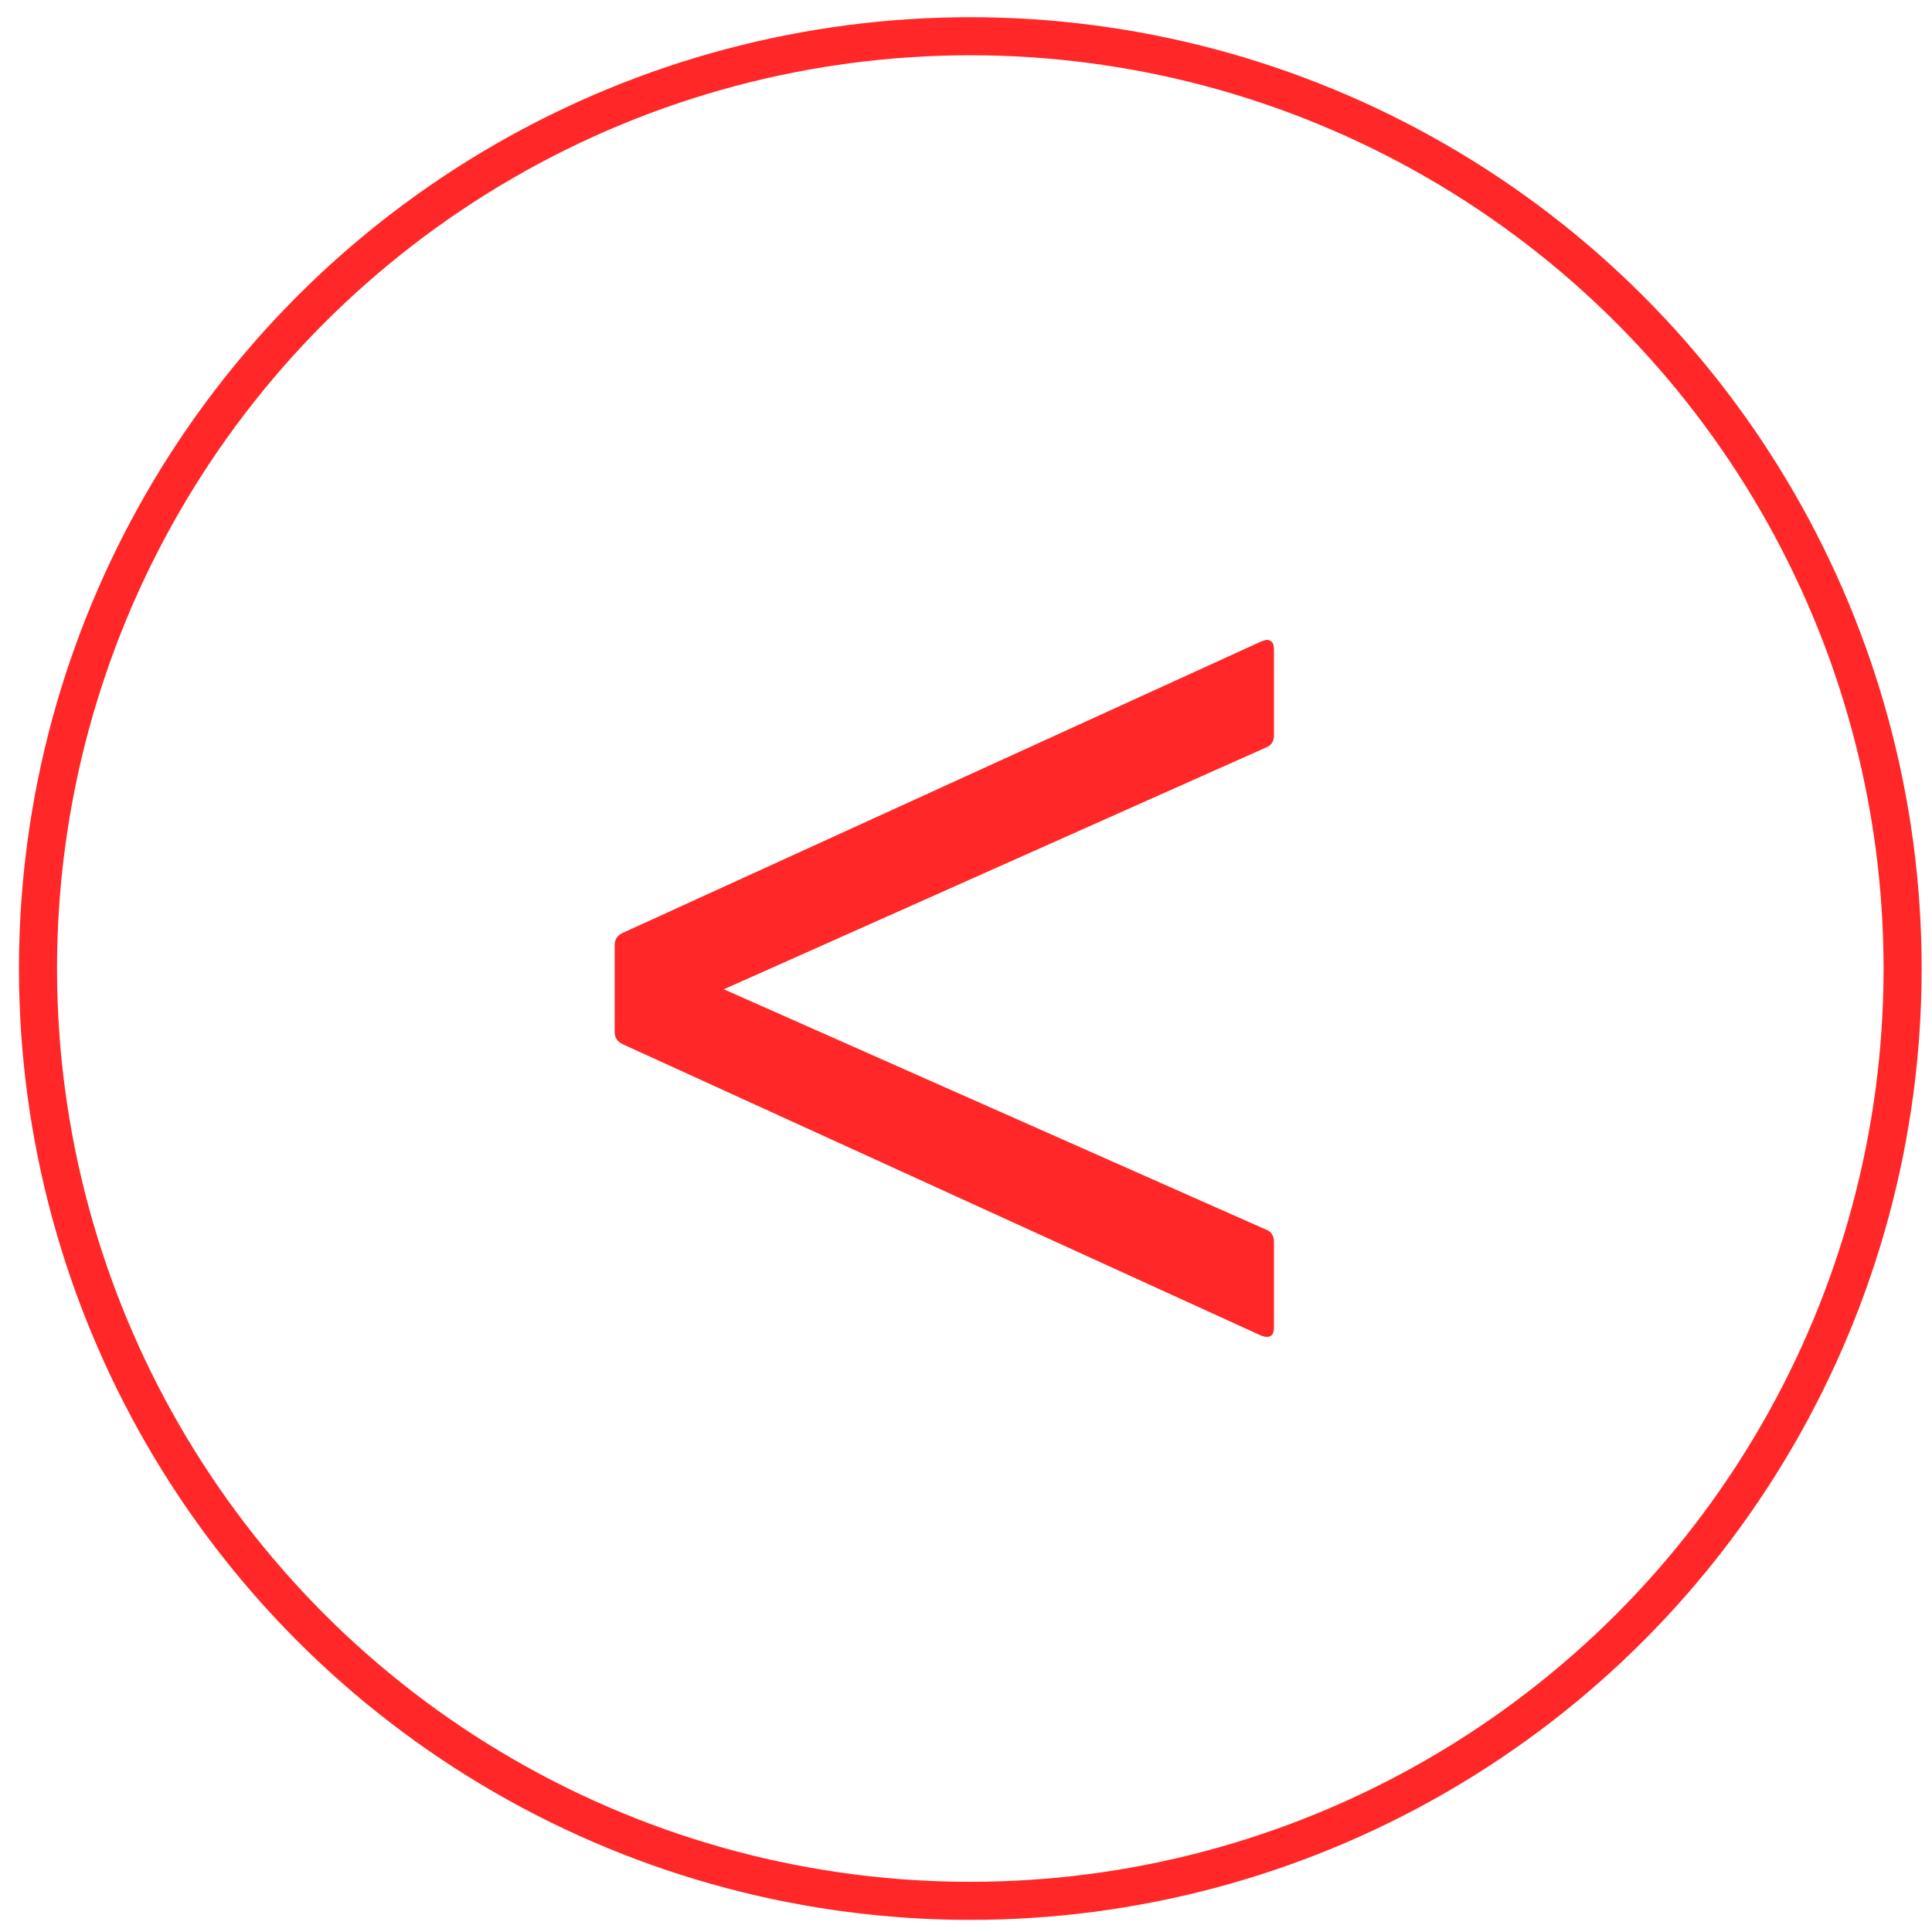 <svg width="57" height="57" viewBox="0 0 57 57" fill="none" xmlns="http://www.w3.org/2000/svg">
<g filter="url(#filter0_b_528_92)">
<circle cx="28.627" cy="28.575" r="28.068" fill="white"/>
<circle cx="28.627" cy="28.575" r="27.506" stroke="#FF2727" stroke-width="1.123"/>
</g>
<path d="M37.219 18.921C37.305 18.892 37.355 18.878 37.37 18.878C37.514 18.878 37.586 18.972 37.586 19.159L37.586 21.688C37.586 21.875 37.507 21.997 37.348 22.055L21.355 29.187L37.348 36.276C37.507 36.333 37.586 36.456 37.586 36.643L37.586 39.172C37.586 39.287 37.557 39.366 37.499 39.41C37.428 39.453 37.334 39.453 37.219 39.41L18.373 30.808C18.214 30.736 18.135 30.613 18.135 30.44L18.135 27.89C18.135 27.717 18.214 27.595 18.373 27.523L37.219 18.921Z" fill="#FF2727"/>
<defs>
<filter id="filter0_b_528_92" x="-3.931" y="-3.984" width="65.117" height="65.117" filterUnits="userSpaceOnUse" color-interpolation-filters="sRGB">
<feFlood flood-opacity="0" result="BackgroundImageFix"/>
<feGaussianBlur in="BackgroundImageFix" stdDeviation="2.245"/>
<feComposite in2="SourceAlpha" operator="in" result="effect1_backgroundBlur_528_92"/>
<feBlend mode="normal" in="SourceGraphic" in2="effect1_backgroundBlur_528_92" result="shape"/>
</filter>
</defs>
</svg>
